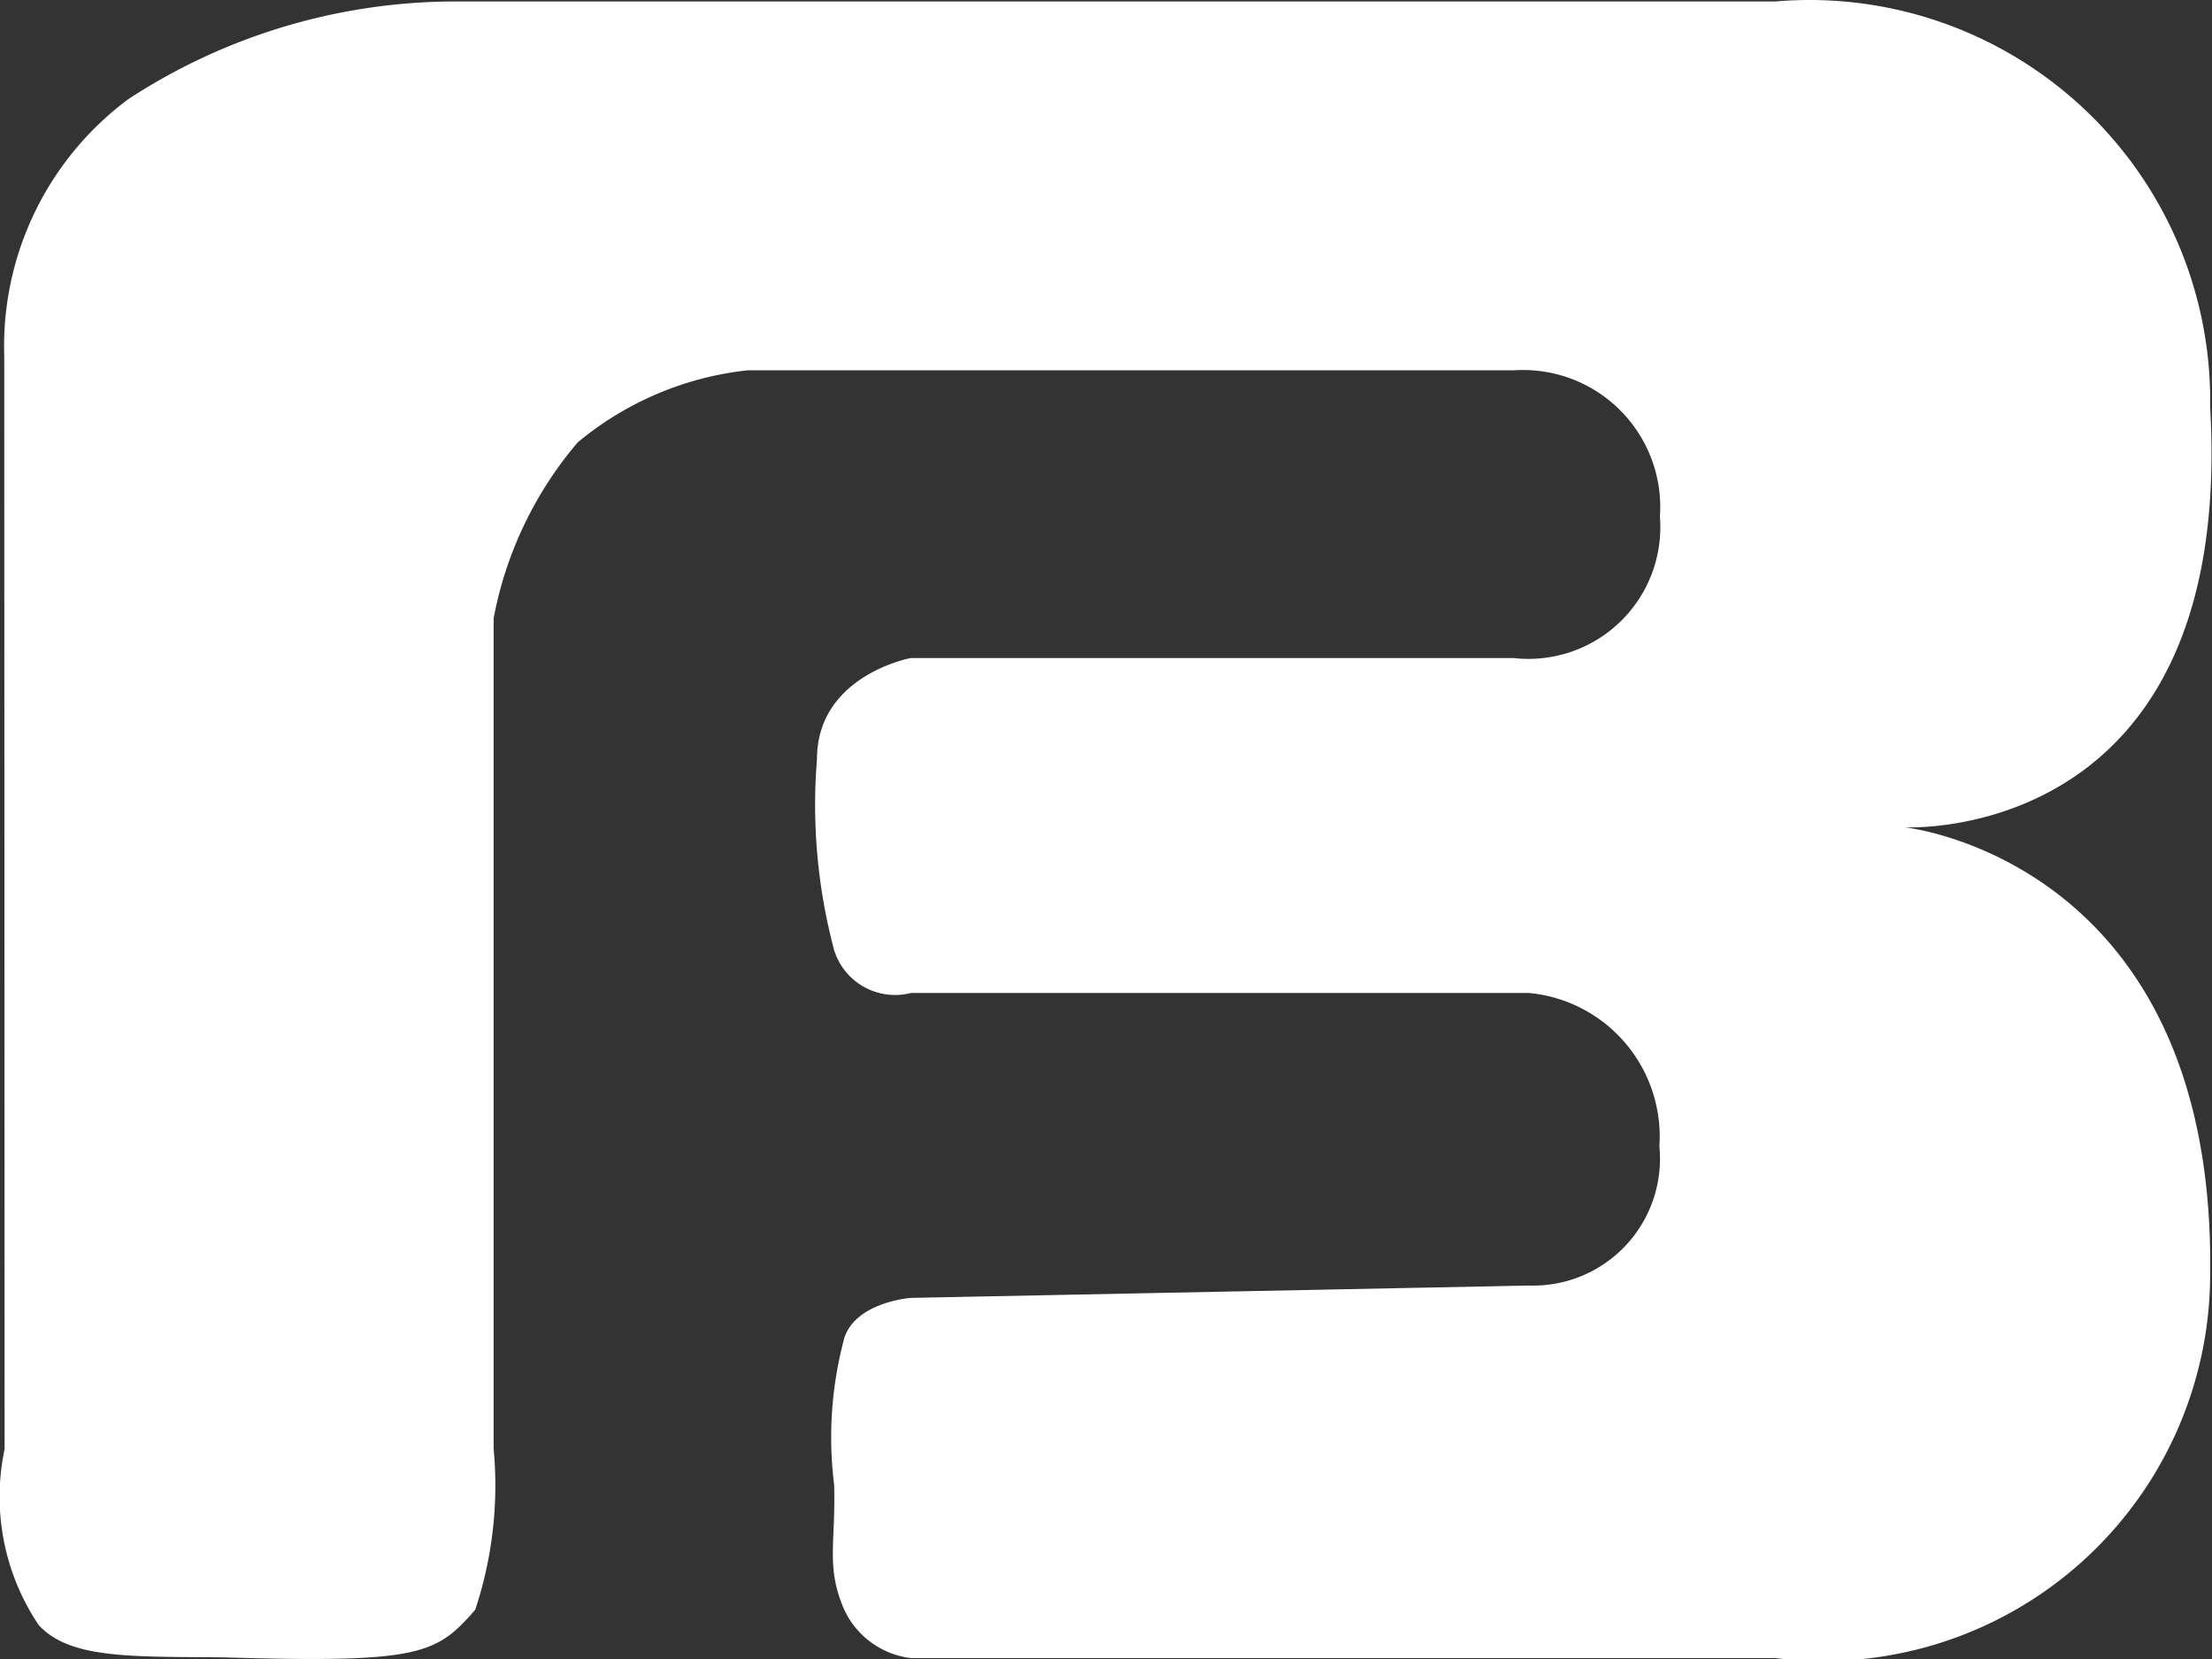 <svg xmlns="http://www.w3.org/2000/svg" width="12" height="9" viewBox="0 0 12 9">
  <rect x="0" y="0" width="12" height="9" fill="#333333" stroke="none"/>
  <path id="Path_10" data-name="Path 10" d="M583.785,83.152a1.248,1.248,0,0,0,.185.955c.168.182.49.171,1,.175,1.07.032,1.157-.016,1.368-.258a2.138,2.138,0,0,0,.1-.873V78.645a2.057,2.057,0,0,1,.456-.954,1.732,1.732,0,0,1,.921-.391h4.158a.744.744,0,0,1,.792.794.715.715,0,0,1-.792.767H588.7s-.508.094-.508.549a3.063,3.063,0,0,0,.093,1.035.346.346,0,0,0,.416.233h3.355a.782.782,0,0,1,.706.832.688.688,0,0,1-.706.755l-3.355.067s-.291.021-.359.212a2.069,2.069,0,0,0-.057.8c.01.319-.047.449.057.684a.46.46,0,0,0,.359.258h4.689a2.1,2.1,0,0,0,2.36-2.072c.034-2.26-1.658-2.435-1.658-2.435s1.795.1,1.658-2.28a2.174,2.174,0,0,0-2.36-2.2h-7.141a3.243,3.243,0,0,0-1.793.53,1.67,1.67,0,0,0-.673,1.394Z" transform="translate(-583.76 -75.291)" fill="#fff"/>
</svg>
